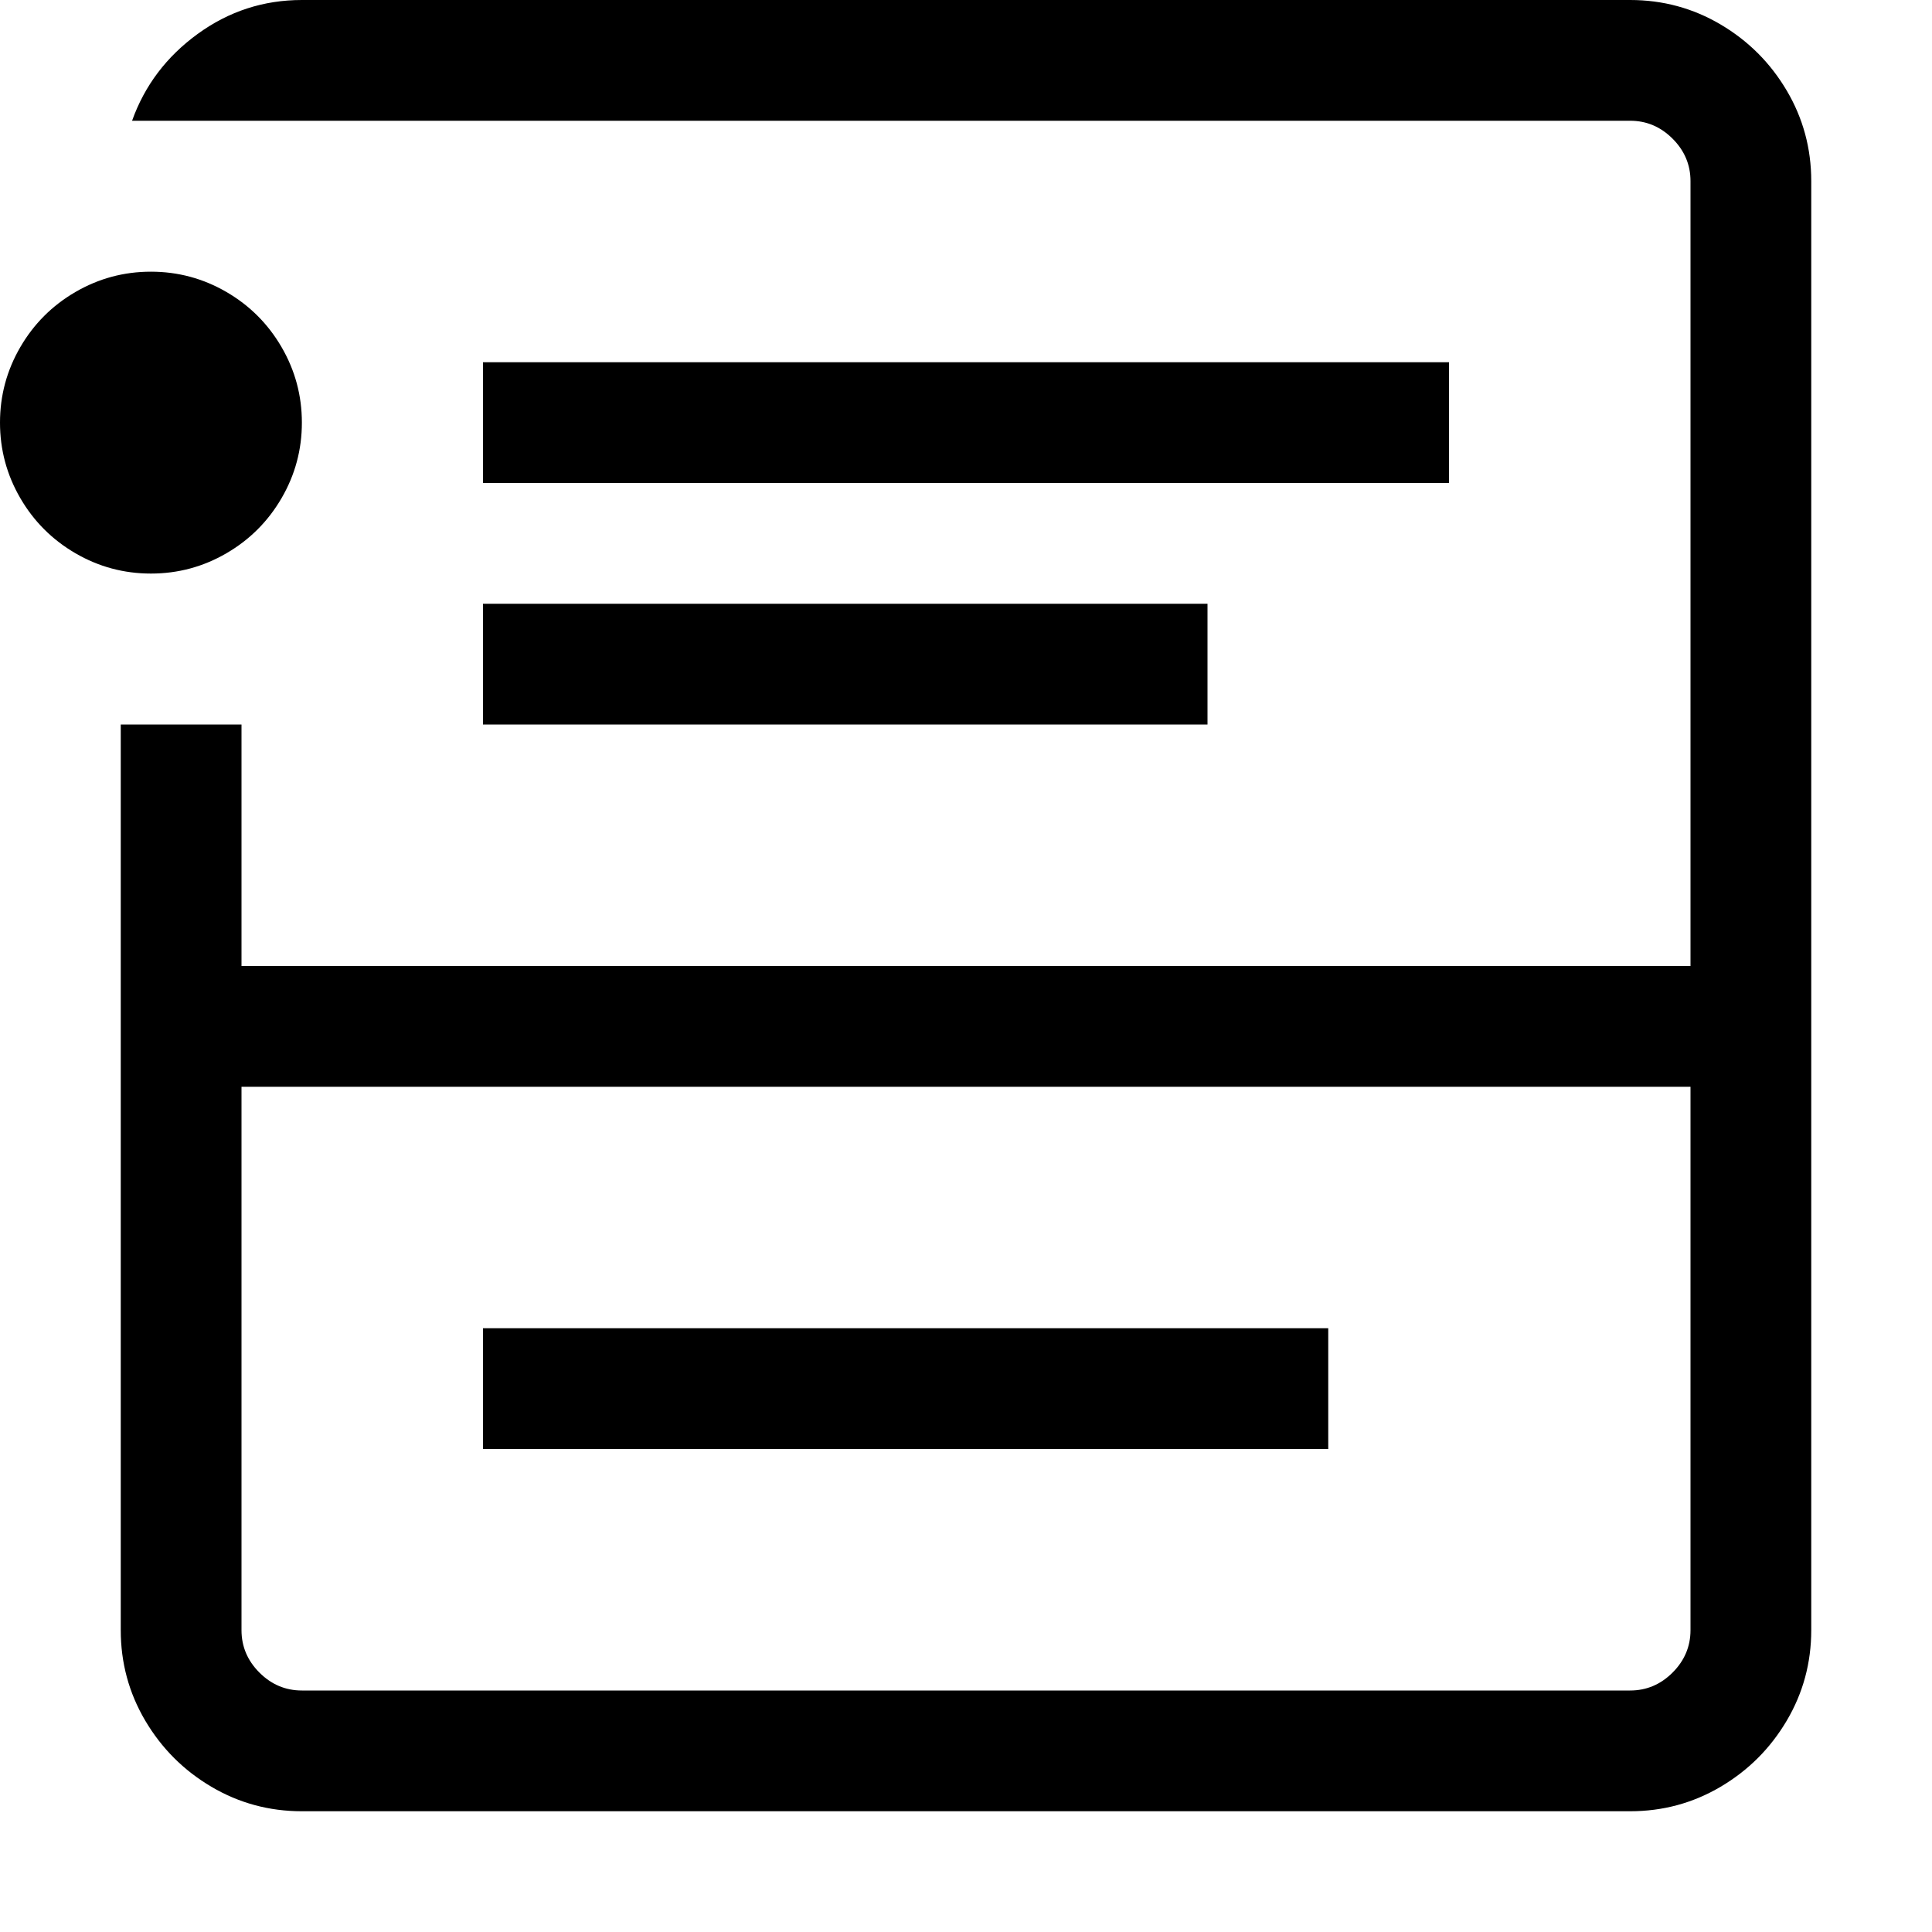 <svg xmlns="http://www.w3.org/2000/svg" viewBox="0 0 2048 2048"><path d="M1824 26q44 26 70 70t26 96v1536q0 52-26 96t-70 70-96 26H320q-52 0-96-26t-70-70-26-96V768h128v256h1536V192q0-26-19-45t-45-19H140q20-56 69.5-92T320 0h1408q52 0 96 26zm-416 1510H512v-128h896v128zM256 1152v576q0 26 19 45t45 19h1408q26 0 45-19t19-45v-576H256zm-16-842.5q37 21.5 58.5 58.5t21.5 80-21.5 80-58.5 58.5-80 21.5-80-21.5T21.5 528 0 448t21.5-80T80 309.5t80-21.5 80 21.5zM1280 768H512V640h768v128zm256-256H512V384h1024v128z"/></svg>
